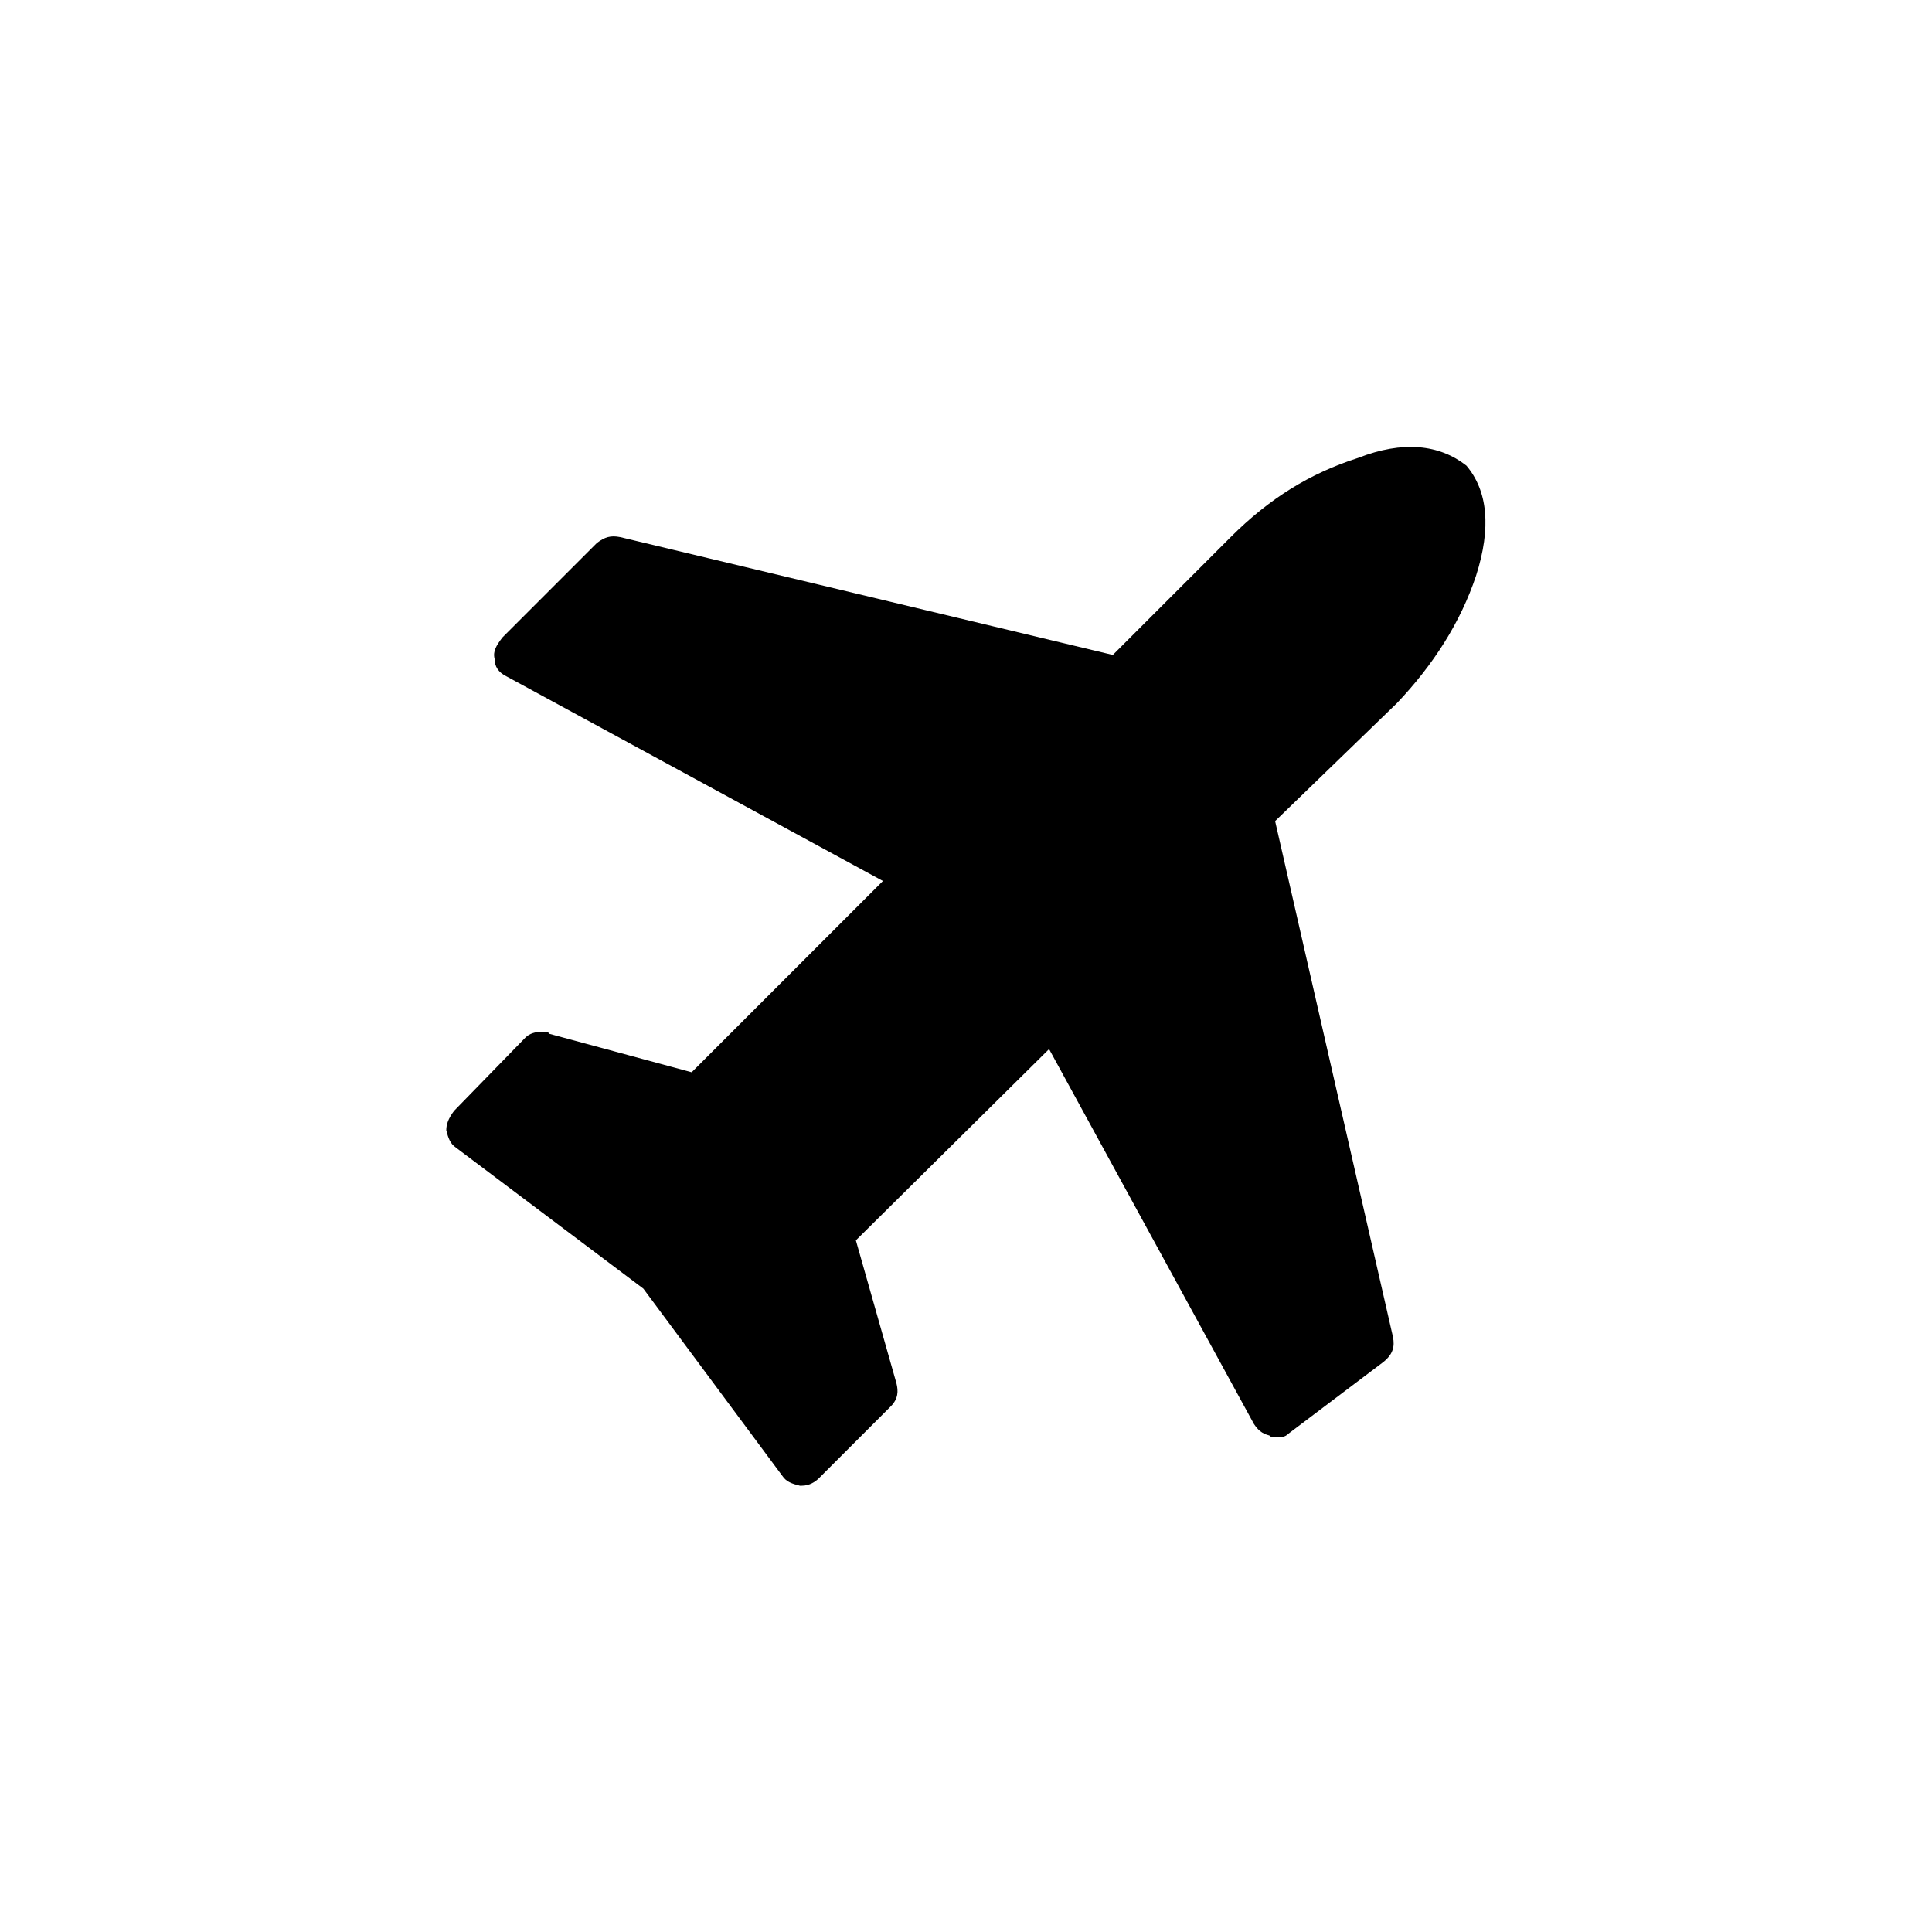 <?xml version="1.0" encoding="utf-8"?>
<!-- Generator: Adobe Illustrator 20.0.0, SVG Export Plug-In . SVG Version: 6.00 Build 0)  -->
<svg version="1.1" id="Layer_1" xmlns="http://www.w3.org/2000/svg" xmlns:xlink="http://www.w3.org/1999/xlink" x="0px" y="0px"
	 viewBox="0 0 100 100" style="enable-background:new 0 0 100 100;" xml:space="preserve">
<g>
	<path d="M75.9,24.1c1.1,1.3,1.3,3.2,0.5,5.7c-0.8,2.4-2.2,4.6-4.1,6.6L66,42.5l6.1,26.7c0.1,0.5,0,0.9-0.5,1.3l-4.9,3.7
		c-0.2,0.2-0.4,0.2-0.7,0.2c-0.1,0-0.2,0-0.3-0.1c-0.4-0.1-0.6-0.3-0.8-0.6L54.3,54.3l-10,9.9l2.1,7.4c0.1,0.4,0.1,0.8-0.3,1.2
		l-3.7,3.7c-0.2,0.2-0.5,0.4-0.9,0.4h-0.1c-0.4-0.1-0.7-0.2-0.9-0.5l-7.2-9.7l-9.7-7.3c-0.3-0.2-0.4-0.5-0.5-0.9
		c0-0.3,0.1-0.6,0.4-1l3.7-3.8c0.2-0.2,0.5-0.3,0.9-0.3c0.2,0,0.3,0,0.3,0.1l7.4,2l9.9-9.9L26.2,35c-0.4-0.2-0.6-0.5-0.6-0.9
		c-0.1-0.4,0.1-0.7,0.4-1.1l4.9-4.9c0.4-0.3,0.7-0.4,1.2-0.3l25.5,6.1l6.1-6.1c2-2,4.1-3.3,6.6-4.1C72.6,22.8,74.5,23,75.9,24.1z"/>
</g>
</svg>
